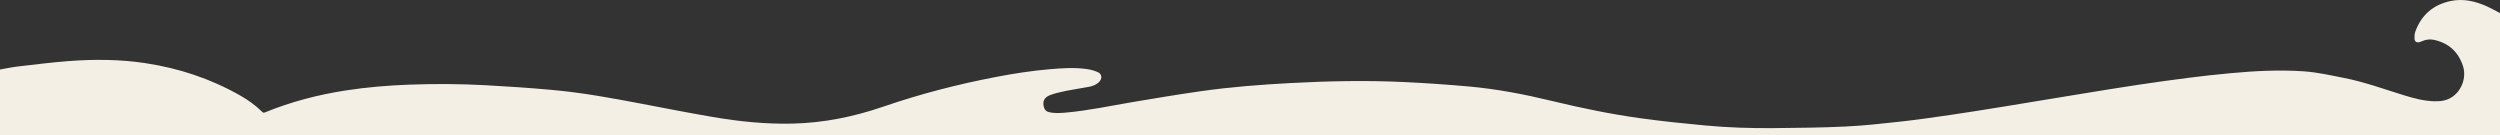 <svg width="5760" height="312" viewBox="0 0 5760 312" fill="none" xmlns="http://www.w3.org/2000/svg">
<rect x="0" y="0" width="5760" height="312" fill="#333333" stroke="none"/>
<g clip-path="url(#clip0_35_70)">
<path fill-rule="evenodd" clip-rule="evenodd" d="M0 160.107C13.598 157.771 27.123 154.806 40.808 153.218C80.002 148.671 119.184 143.686 158.511 140.708C217.274 136.258 276.146 136.675 334.541 145.434C411.904 157.038 485.202 181.242 553.377 220.011C571.805 230.49 588.979 242.826 604.146 257.752C606.048 259.624 607.563 260.138 610.216 259.053C670.411 234.442 732.913 218.217 797.097 208.318C845.216 200.897 893.664 196.859 942.309 195.05C1001.13 192.863 1059.96 193.16 1118.71 196.33C1169.43 199.066 1220.14 202.521 1270.73 207.042C1341.59 213.374 1411.5 226.274 1481.32 239.634C1534.75 249.858 1588.16 260.222 1641.77 269.448C1702.42 279.887 1763.53 286.136 1825.22 284.807C1897.24 283.256 1966.78 269.166 2034.88 245.778C2119.75 216.629 2206.54 194.189 2294.71 177.305C2335.92 169.411 2377.38 162.944 2419.22 159.419C2447.79 157.011 2476.45 155.072 2505 159.242C2513.28 160.451 2521.65 162.808 2529.28 166.193C2538.79 170.41 2540.02 180.342 2532.98 188.076C2526.61 195.059 2518.05 198.213 2509.25 199.965C2491.8 203.435 2474.1 205.683 2456.67 209.246C2443.86 211.864 2430.9 214.693 2418.76 219.394C2405.08 224.697 2401.35 234.991 2405.54 248.016C2407.3 253.49 2410.66 256.754 2416.14 258.136C2429.13 261.419 2442.32 260.605 2455.4 259.453C2506.56 254.949 2556.72 244.098 2607.25 235.561C2660.41 226.579 2713.61 217.702 2766.99 210.103C2835.62 200.332 2904.73 194.994 2973.94 191.316C3061.17 186.681 3148.48 184.894 3235.76 189.067C3285.99 191.469 3336.21 194.899 3386.28 199.464C3449.84 205.258 3512.41 217.307 3574.46 232.317C3642.55 248.788 3711.17 263.02 3780.59 272.583C3829.55 279.328 3878.77 284.396 3927.98 289.005C3980.76 293.948 4033.76 295.675 4086.75 295.181C4141.89 294.666 4197.07 294.16 4252.13 291.531C4294.34 289.515 4336.47 284.838 4378.5 280.176C4416.87 275.92 4455.12 270.455 4493.33 264.863C4534.66 258.814 4575.91 252.164 4617.14 245.48C4676.94 235.788 4736.68 225.751 4796.48 216.014C4839.51 209.005 4882.54 201.938 4925.66 195.467C4964.84 189.589 5004.08 184.13 5043.38 179.145C5075.26 175.101 5107.22 171.606 5139.21 168.633C5195 163.448 5250.89 160.532 5306.92 164.261C5338.58 166.369 5369.45 173.435 5400.48 179.542C5447.79 188.853 5493 205.332 5538.89 219.526C5561.32 226.463 5584 232.512 5607.7 233.293C5622.07 233.765 5636.04 232.19 5648.49 224.254C5671.91 209.323 5683.57 177.978 5674.36 151C5663.43 118.977 5641.05 98.738 5607.54 91.769C5598.59 89.907 5589.64 90.998 5581.1 94.585C5578.96 95.485 5576.84 96.526 5574.6 97.097C5568.07 98.763 5563.35 95.904 5563.04 89.217C5562.8 83.843 5563.03 78.029 5564.82 73.046C5578.73 34.329 5606.34 10.73 5646.39 2.325C5675.91 -3.87 5703.97 2.944 5730.87 15.126C5740.81 19.629 5750.3 25.138 5760 30.187C5760 124.121 5760 218.053 5760 311.993C3840 312 1920 312 0 312C0 261.369 0 210.738 0 160.107Z" fill="#F3EFE5"/>
</g>
<defs>
<clipPath id="clip0_35_70">
<rect width="5760" height="312" fill="white"/>
</clipPath>
</defs>
</svg>
